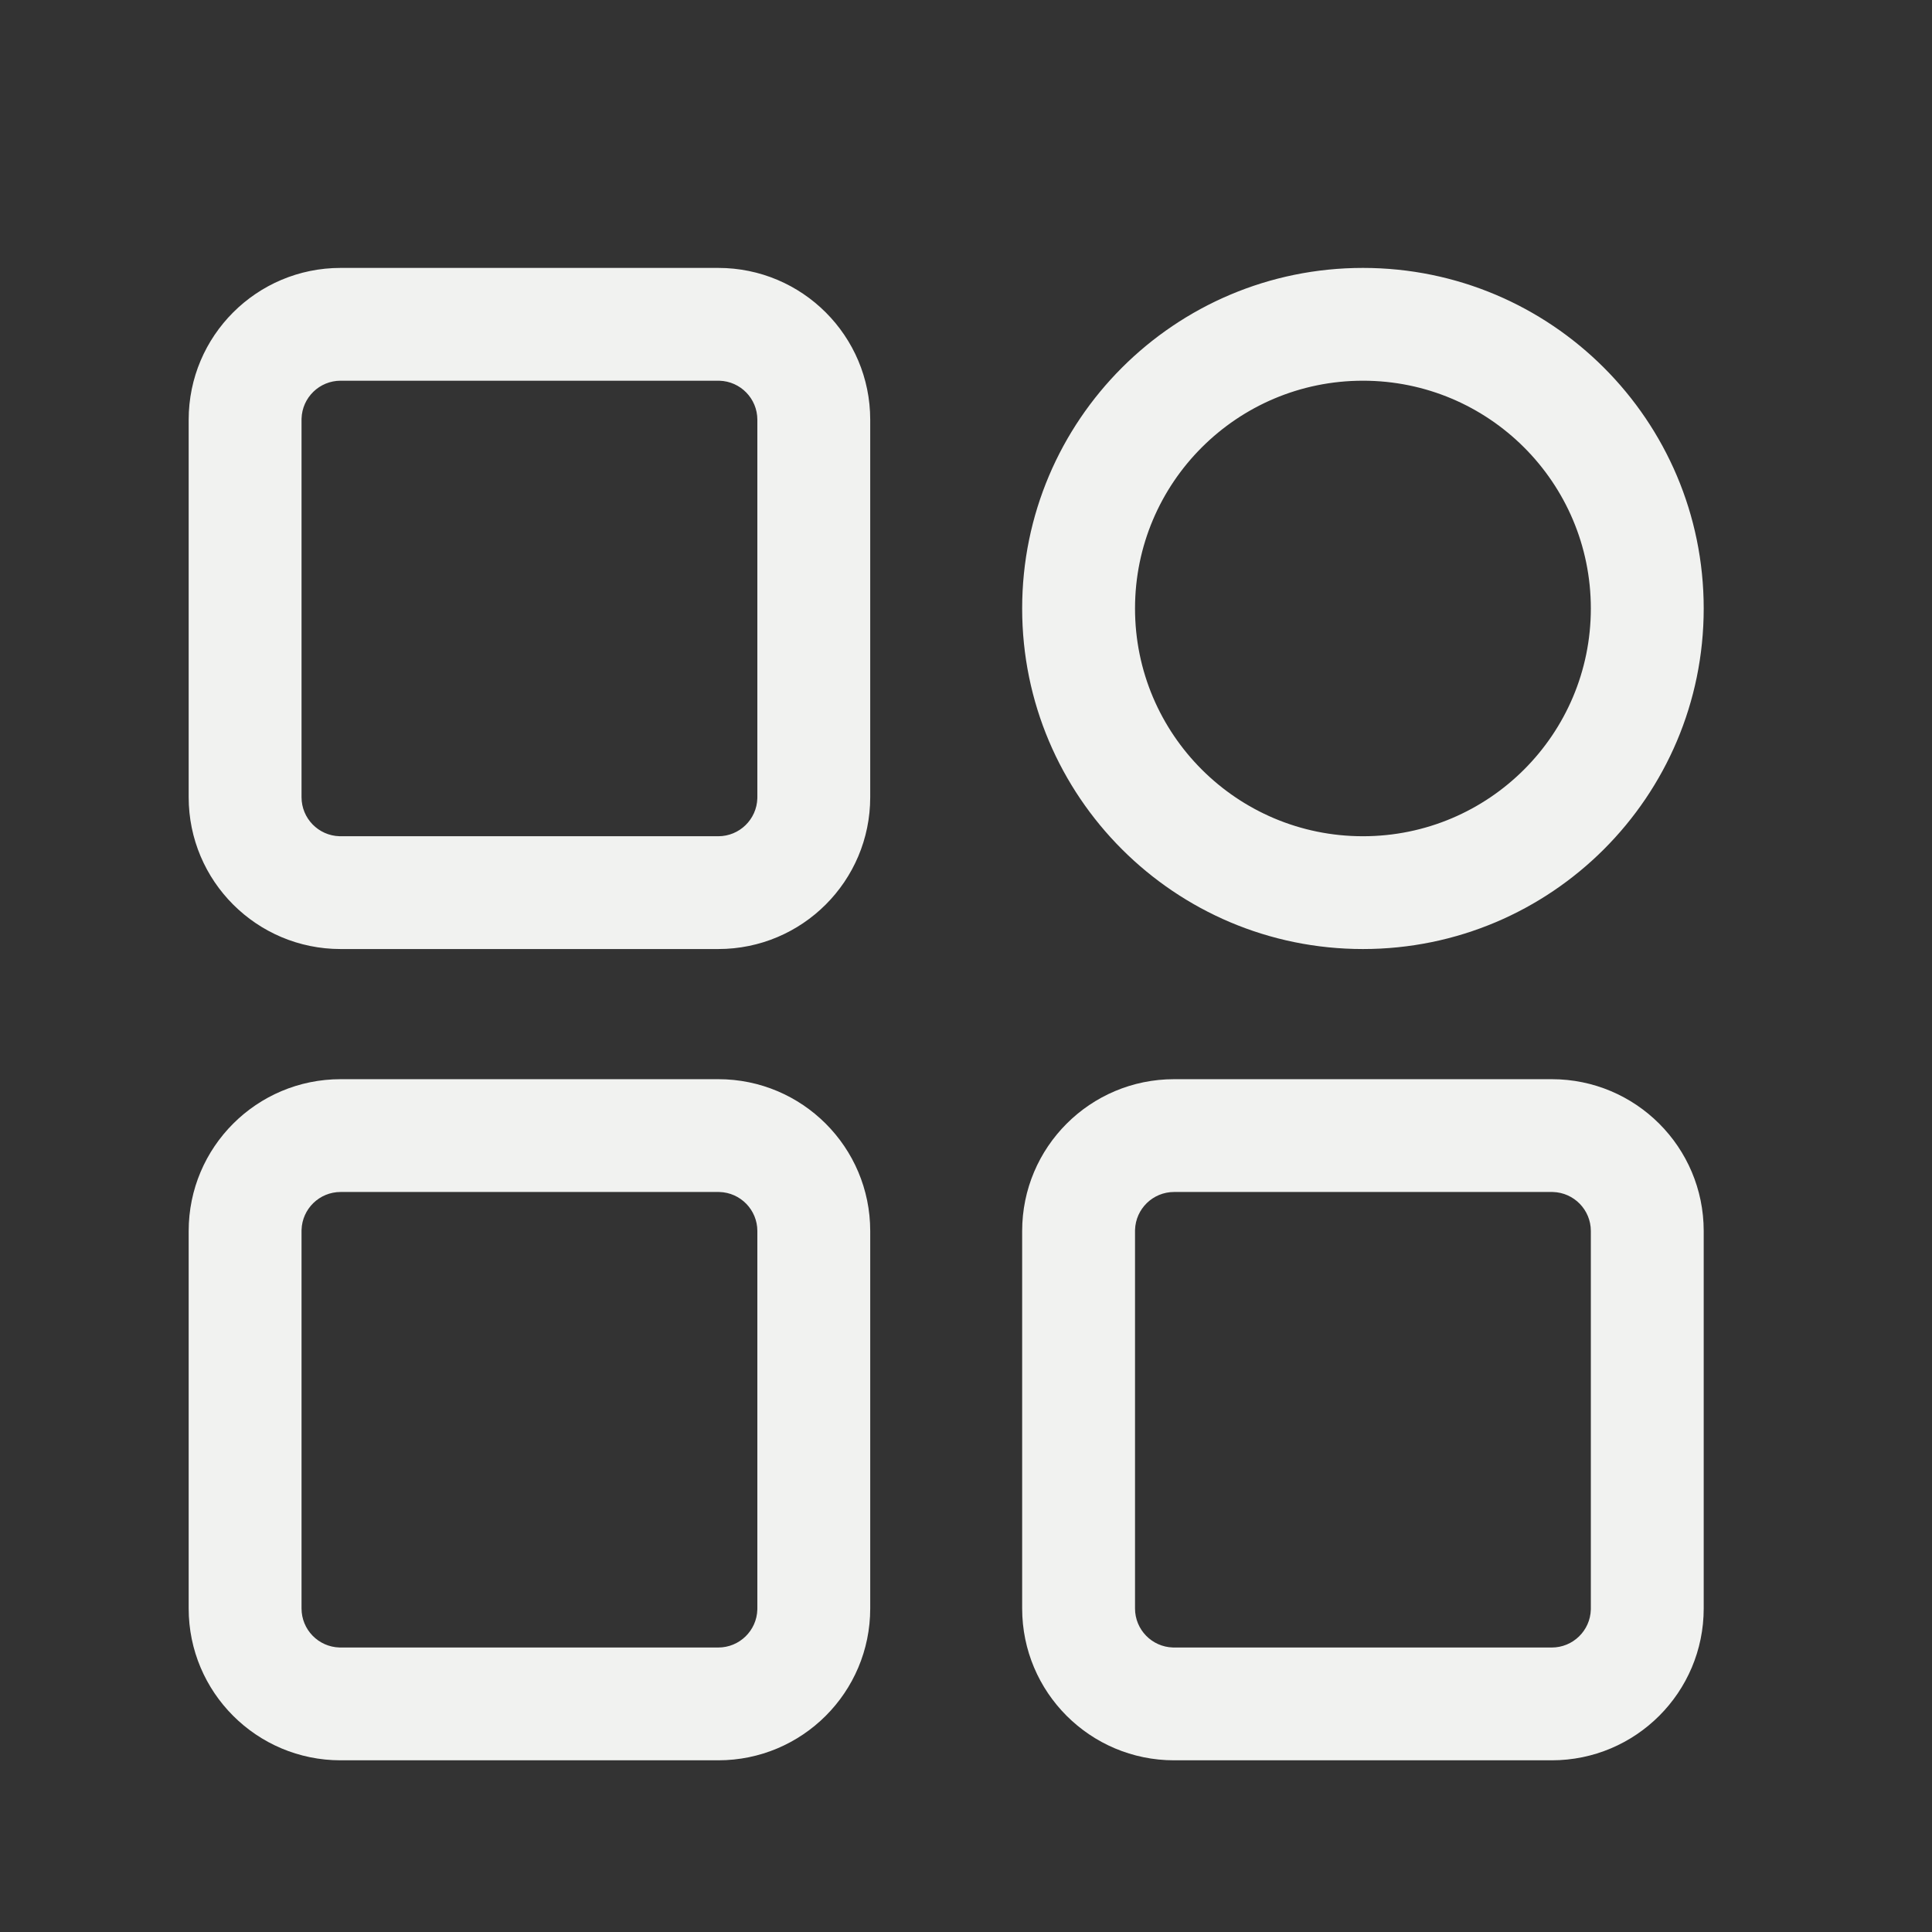 <svg t="1707897874412" class="icon" viewBox="0 0 1024 1024" version="1.1"
    xmlns="http://www.w3.org/2000/svg" p-id="4254" width="200" height="200">
    <rect x="0" y="0" width="1024" height="1024" fill="#333333" stroke="none"/>
    <path
        d="M380.705 571.991c44.475 0 80.53 36.032 80.53 80.48v200.05c0 44.447-36.055 80.479-80.53 80.479H180.53c-44.475 0-80.53-36.032-80.53-80.48V652.47c0-44.447 36.055-80.479 80.53-80.479h200.175z m441.765 0c44.475 0 80.53 36.032 80.53 80.48v200.05C903 896.967 866.945 933 822.47 933H622.295c-44.475 0-80.53-36.032-80.53-80.48V652.47c0-44.447 36.055-80.479 80.53-80.479H822.47z m-441.765 59.785H180.53c-11.232 0-20.376 8.938-20.699 20.085l-0.009 0.61v200.05c0 11.225 8.943 20.363 20.098 20.685l0.61 0.01h200.175c11.232 0 20.376-8.938 20.699-20.085l0.009-0.61V652.47c0-11.225-8.943-20.363-20.098-20.686l-0.61-0.009z m441.765 0H622.295c-11.232 0-20.376 8.938-20.699 20.085l-0.009 0.61v200.05c0 11.225 8.943 20.363 20.098 20.685l0.61 0.01H822.47c11.232 0 20.376-8.938 20.699-20.085l0.009-0.61V652.47c0-11.225-8.943-20.363-20.098-20.686l-0.61-0.009zM722.383 142C822.135 142 903 222.815 903 322.504c0 99.69-80.865 180.505-180.617 180.505-99.753 0-180.618-80.815-180.618-180.505S622.63 142 722.383 142z m-341.678 0c44.475 0 80.53 36.032 80.53 80.48v200.05c0 44.447-36.055 80.479-80.53 80.479H180.53c-44.475 0-80.53-36.032-80.53-80.48V222.48C100 178.033 136.055 142 180.53 142h200.175z m341.678 59.785c-66.714 0-120.796 54.048-120.796 120.72 0 66.67 54.082 120.719 120.796 120.719 66.713 0 120.795-54.048 120.795-120.72 0-66.671-54.082-120.72-120.795-120.72z m-341.678 0H180.53c-11.232 0-20.376 8.937-20.699 20.084l-0.009 0.61v200.05c0 11.225 8.943 20.363 20.098 20.686l0.61 0.009h200.175c11.232 0 20.376-8.938 20.699-20.085l0.009-0.61V222.48c0-11.225-8.943-20.363-20.098-20.685l-0.61-0.01z"
        fill="#f1f2f0" p-id="4255"></path>
</svg>